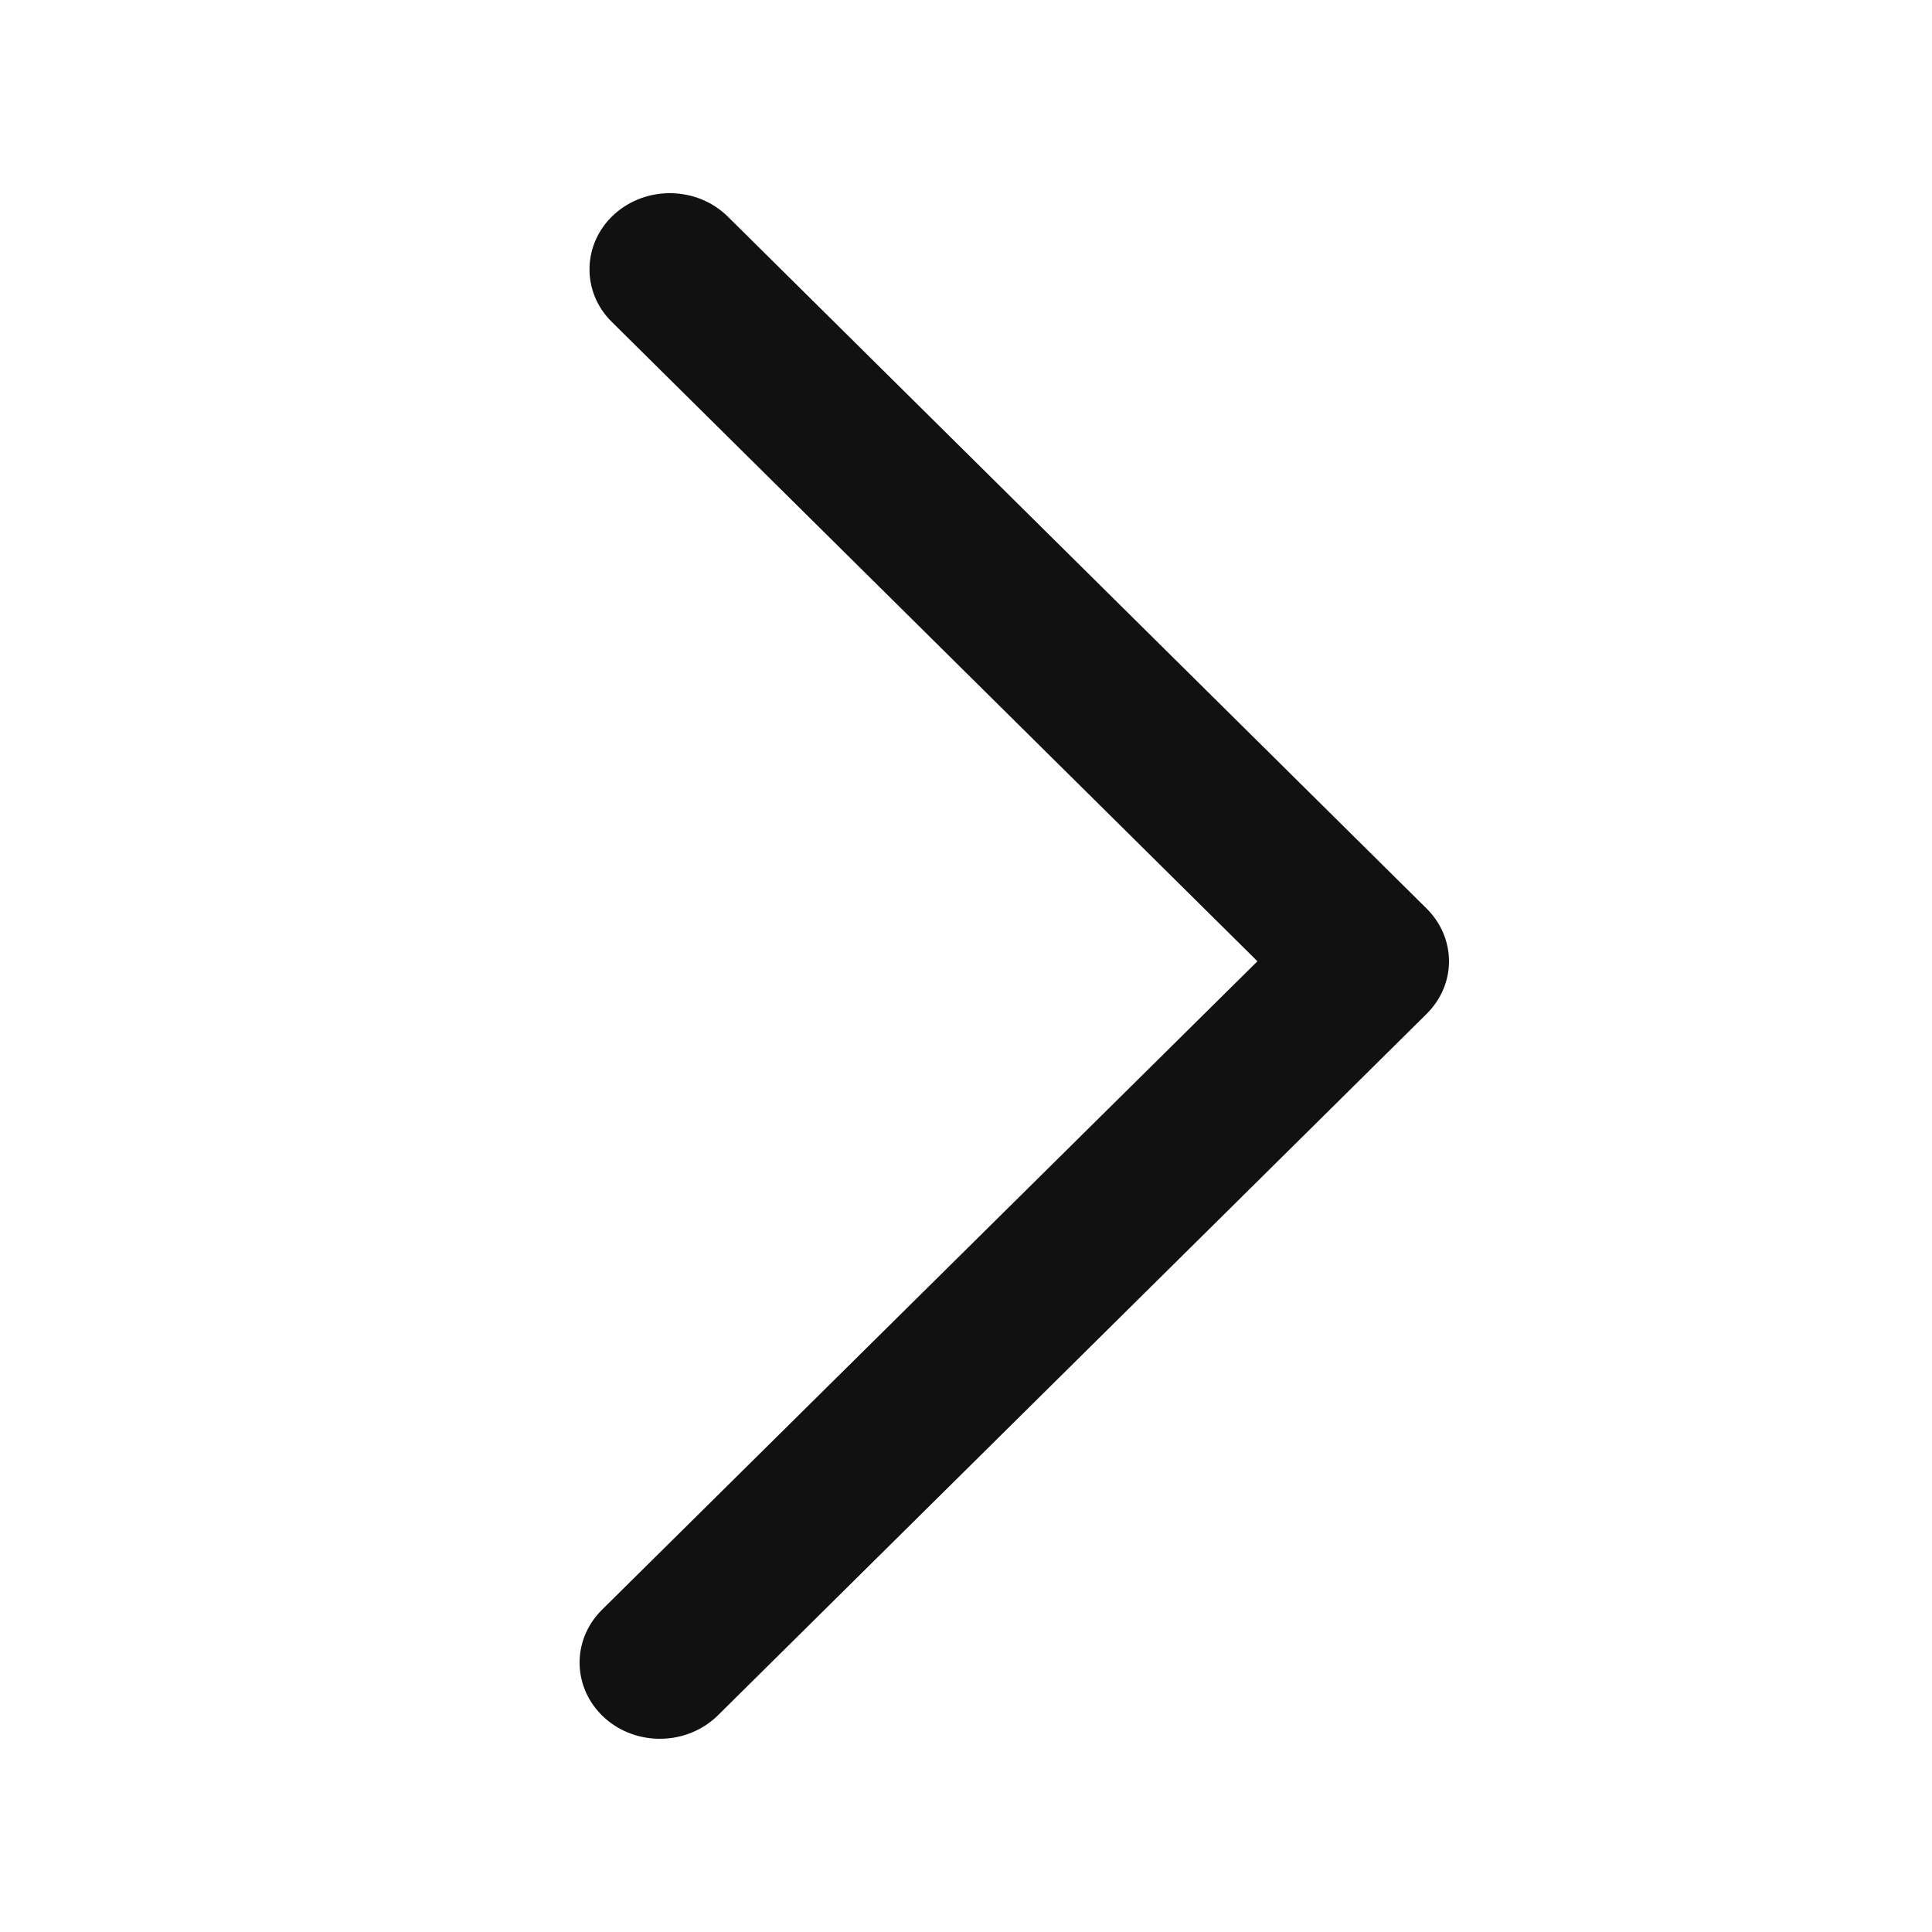 <svg width="20" height="20" viewBox="0 0 20 20" fill="none" xmlns="http://www.w3.org/2000/svg">
<path fill-rule="evenodd" clip-rule="evenodd" d="M15 9.951C15 10.148 14.922 10.343 14.768 10.496L7.432 17.757C7.114 18.071 6.587 18.082 6.256 17.781C5.925 17.479 5.913 16.981 6.231 16.665L13.017 9.951L6.334 3.333C6.015 3.02 6.028 2.52 6.358 2.219C6.69 1.918 7.217 1.928 7.535 2.243L14.768 9.405C14.922 9.558 15 9.755 15 9.951Z" fill="#111111"/>
</svg>
